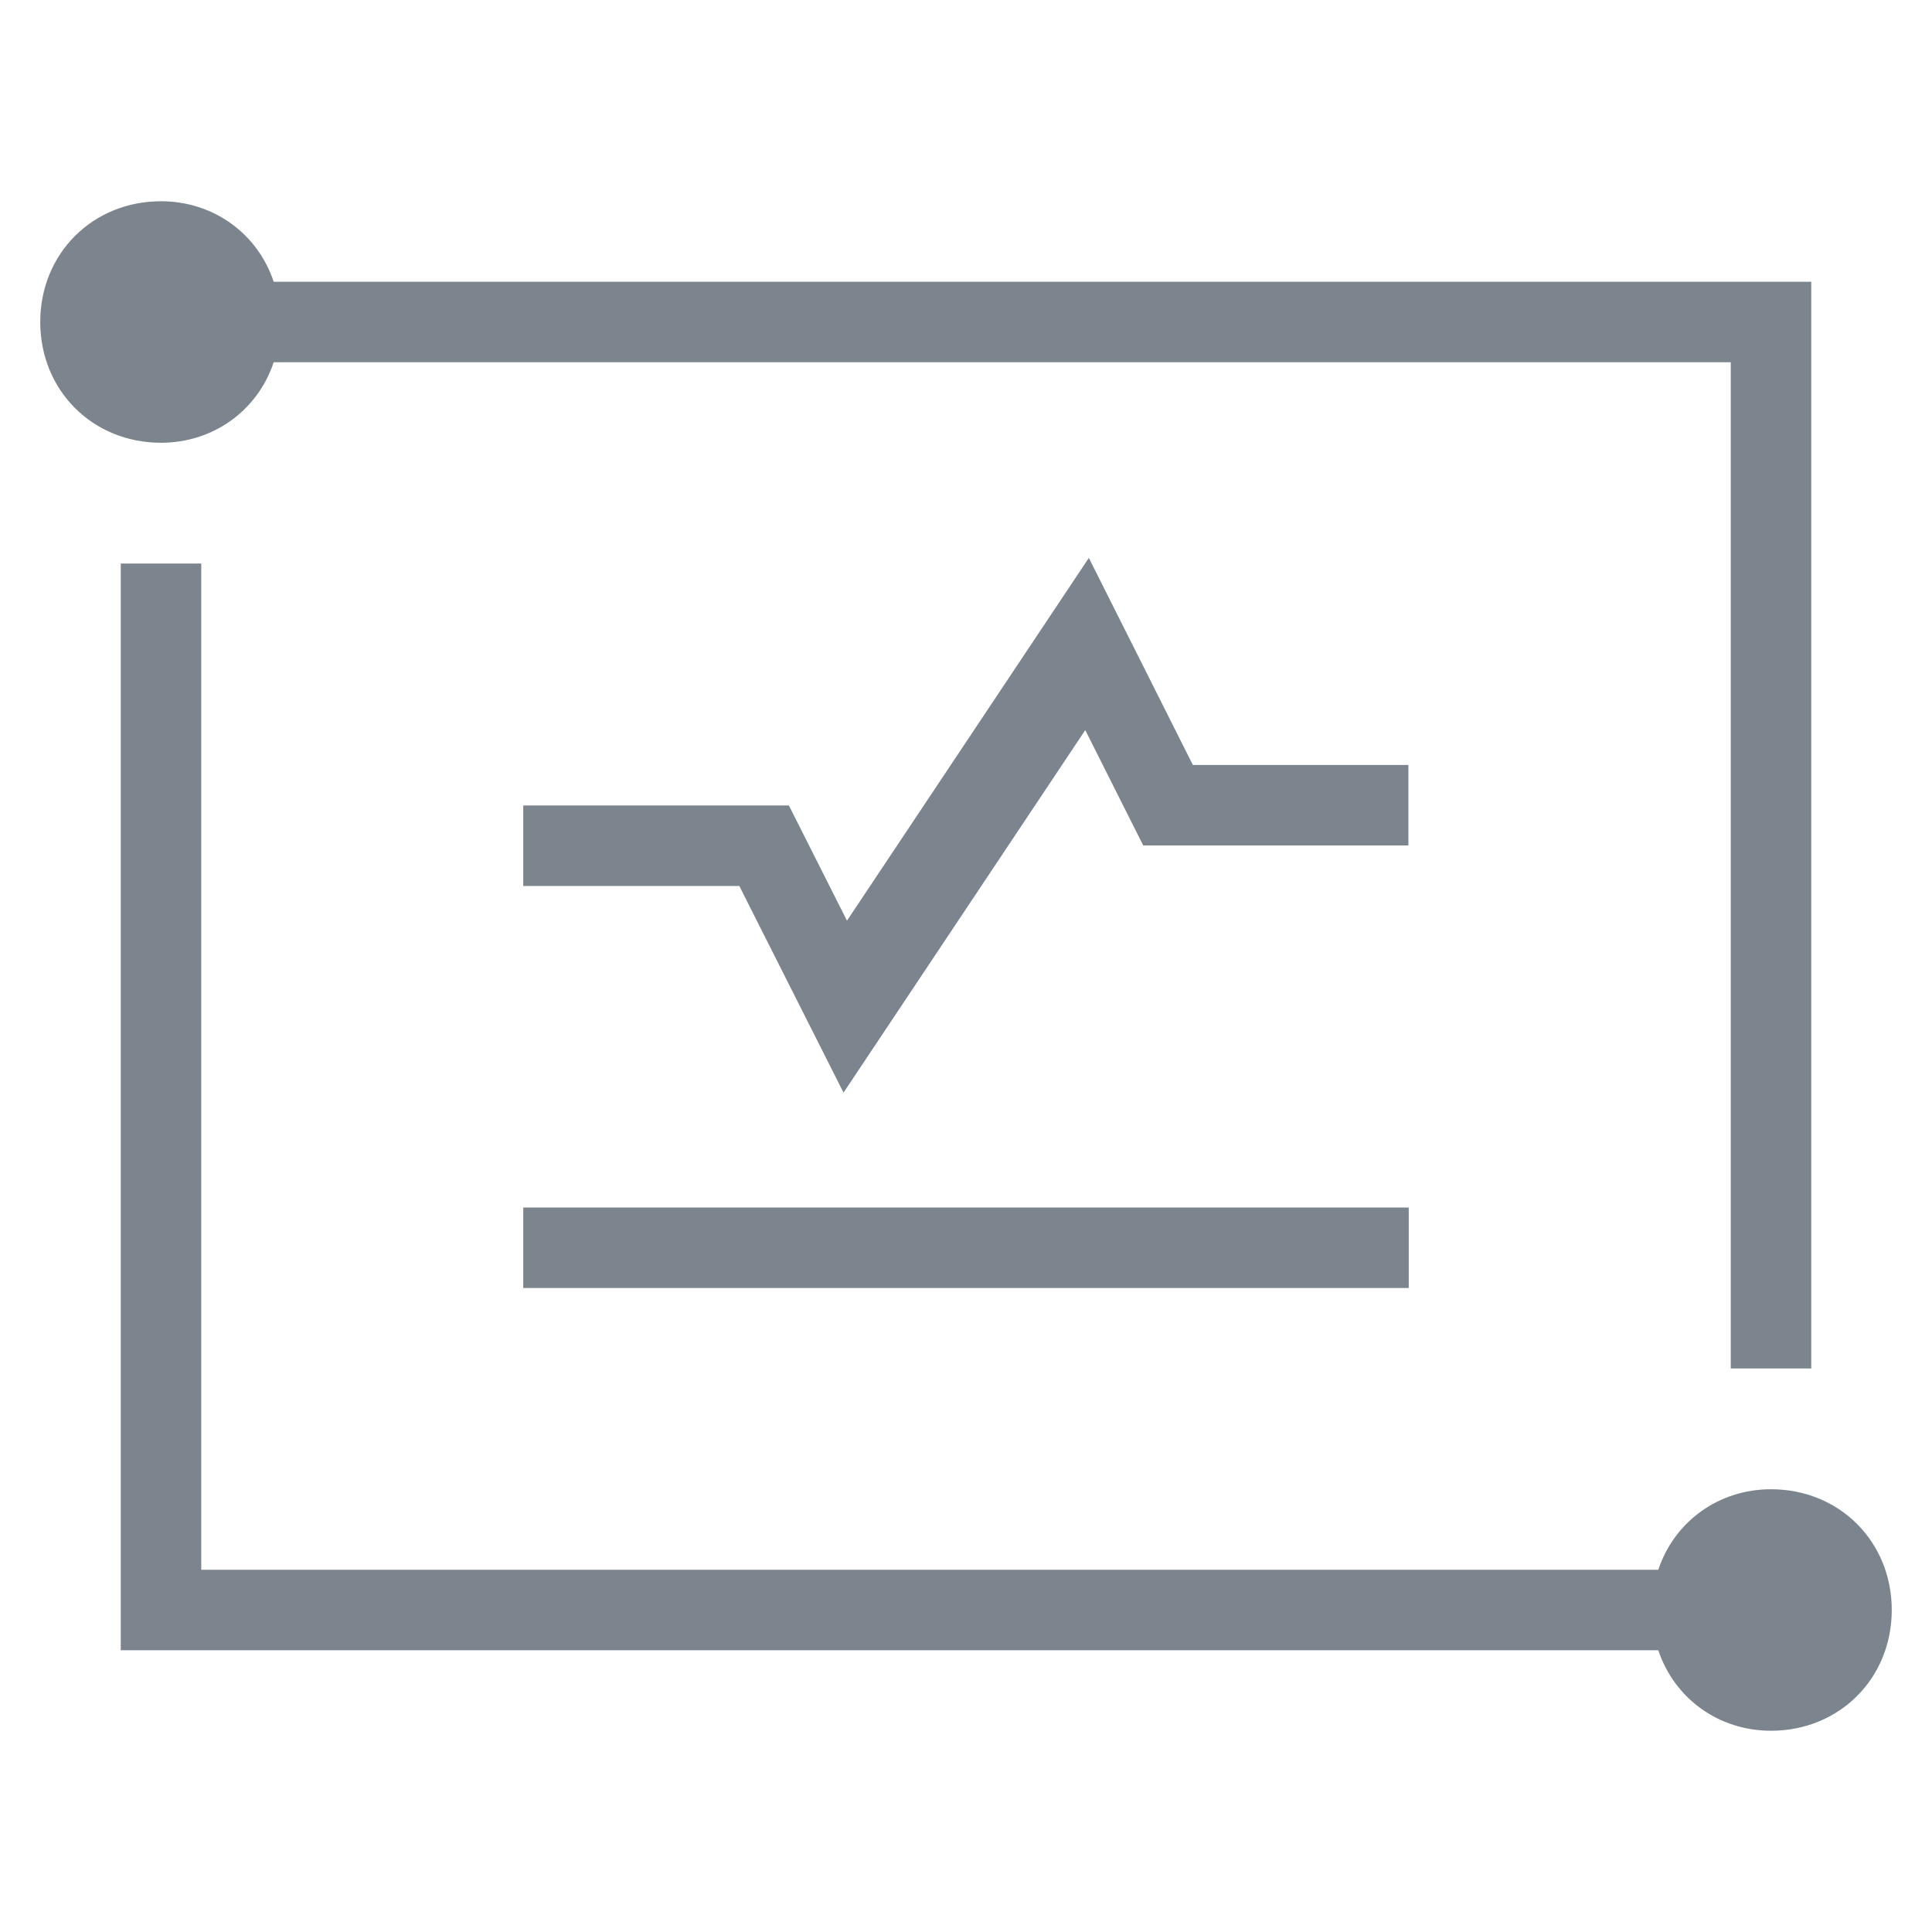 <?xml version="1.0" encoding="UTF-8"?>
<svg width="48px" height="48px" viewBox="0 0 48 48" version="1.1" xmlns="http://www.w3.org/2000/svg" xmlns:xlink="http://www.w3.org/1999/xlink">
    <!-- Generator: Sketch 52.6 (67491) - http://www.bohemiancoding.com/sketch -->
    <title>资源监控</title>
    <desc>Created with Sketch.</desc>
    <g id="资源监控" stroke="none" stroke-width="1" fill="none" fill-rule="evenodd">
        <rect id="Rectangle" fill-rule="nonzero" x="0" y="0" width="48" height="48"></rect>
        <path d="M13,30 L35,30 L35,32 L13,32 L13,30 Z M44,37 C45.7,37 47,38.3 47,40 C47,41.7 45.7,43 44,43 C42.7,43 41.6,42.2 41.2,41 L5,41 L3,41 L3,39 L3,14 L5,14 L5,39 L41.2,39 C41.6,37.8 42.7,37 44,37 Z M6.8,9 C6.4,10.2 5.3,11 4,11 C2.3,11 1,9.7 1,8 C1,6.3 2.3,5 4,5 C5.3,5 6.4,5.8 6.8,7 L43,7 L45,7 L45,9 L45,34 L43,34 L43,9 L6.8,9 Z M13,22.012 L13,20.012 L19.6,20.012 L21.043,22.874 L27.052,13.861 L29.636,19.005 L34.991,19.005 L34.991,21.005 L28.403,21.005 L26.963,18.139 L20.957,27.146 L18.368,22.012 L13,22.012 Z" id="Combined-Shape" fill="#7C848E" fill-rule="nonzero"></path>
    </g>
</svg>